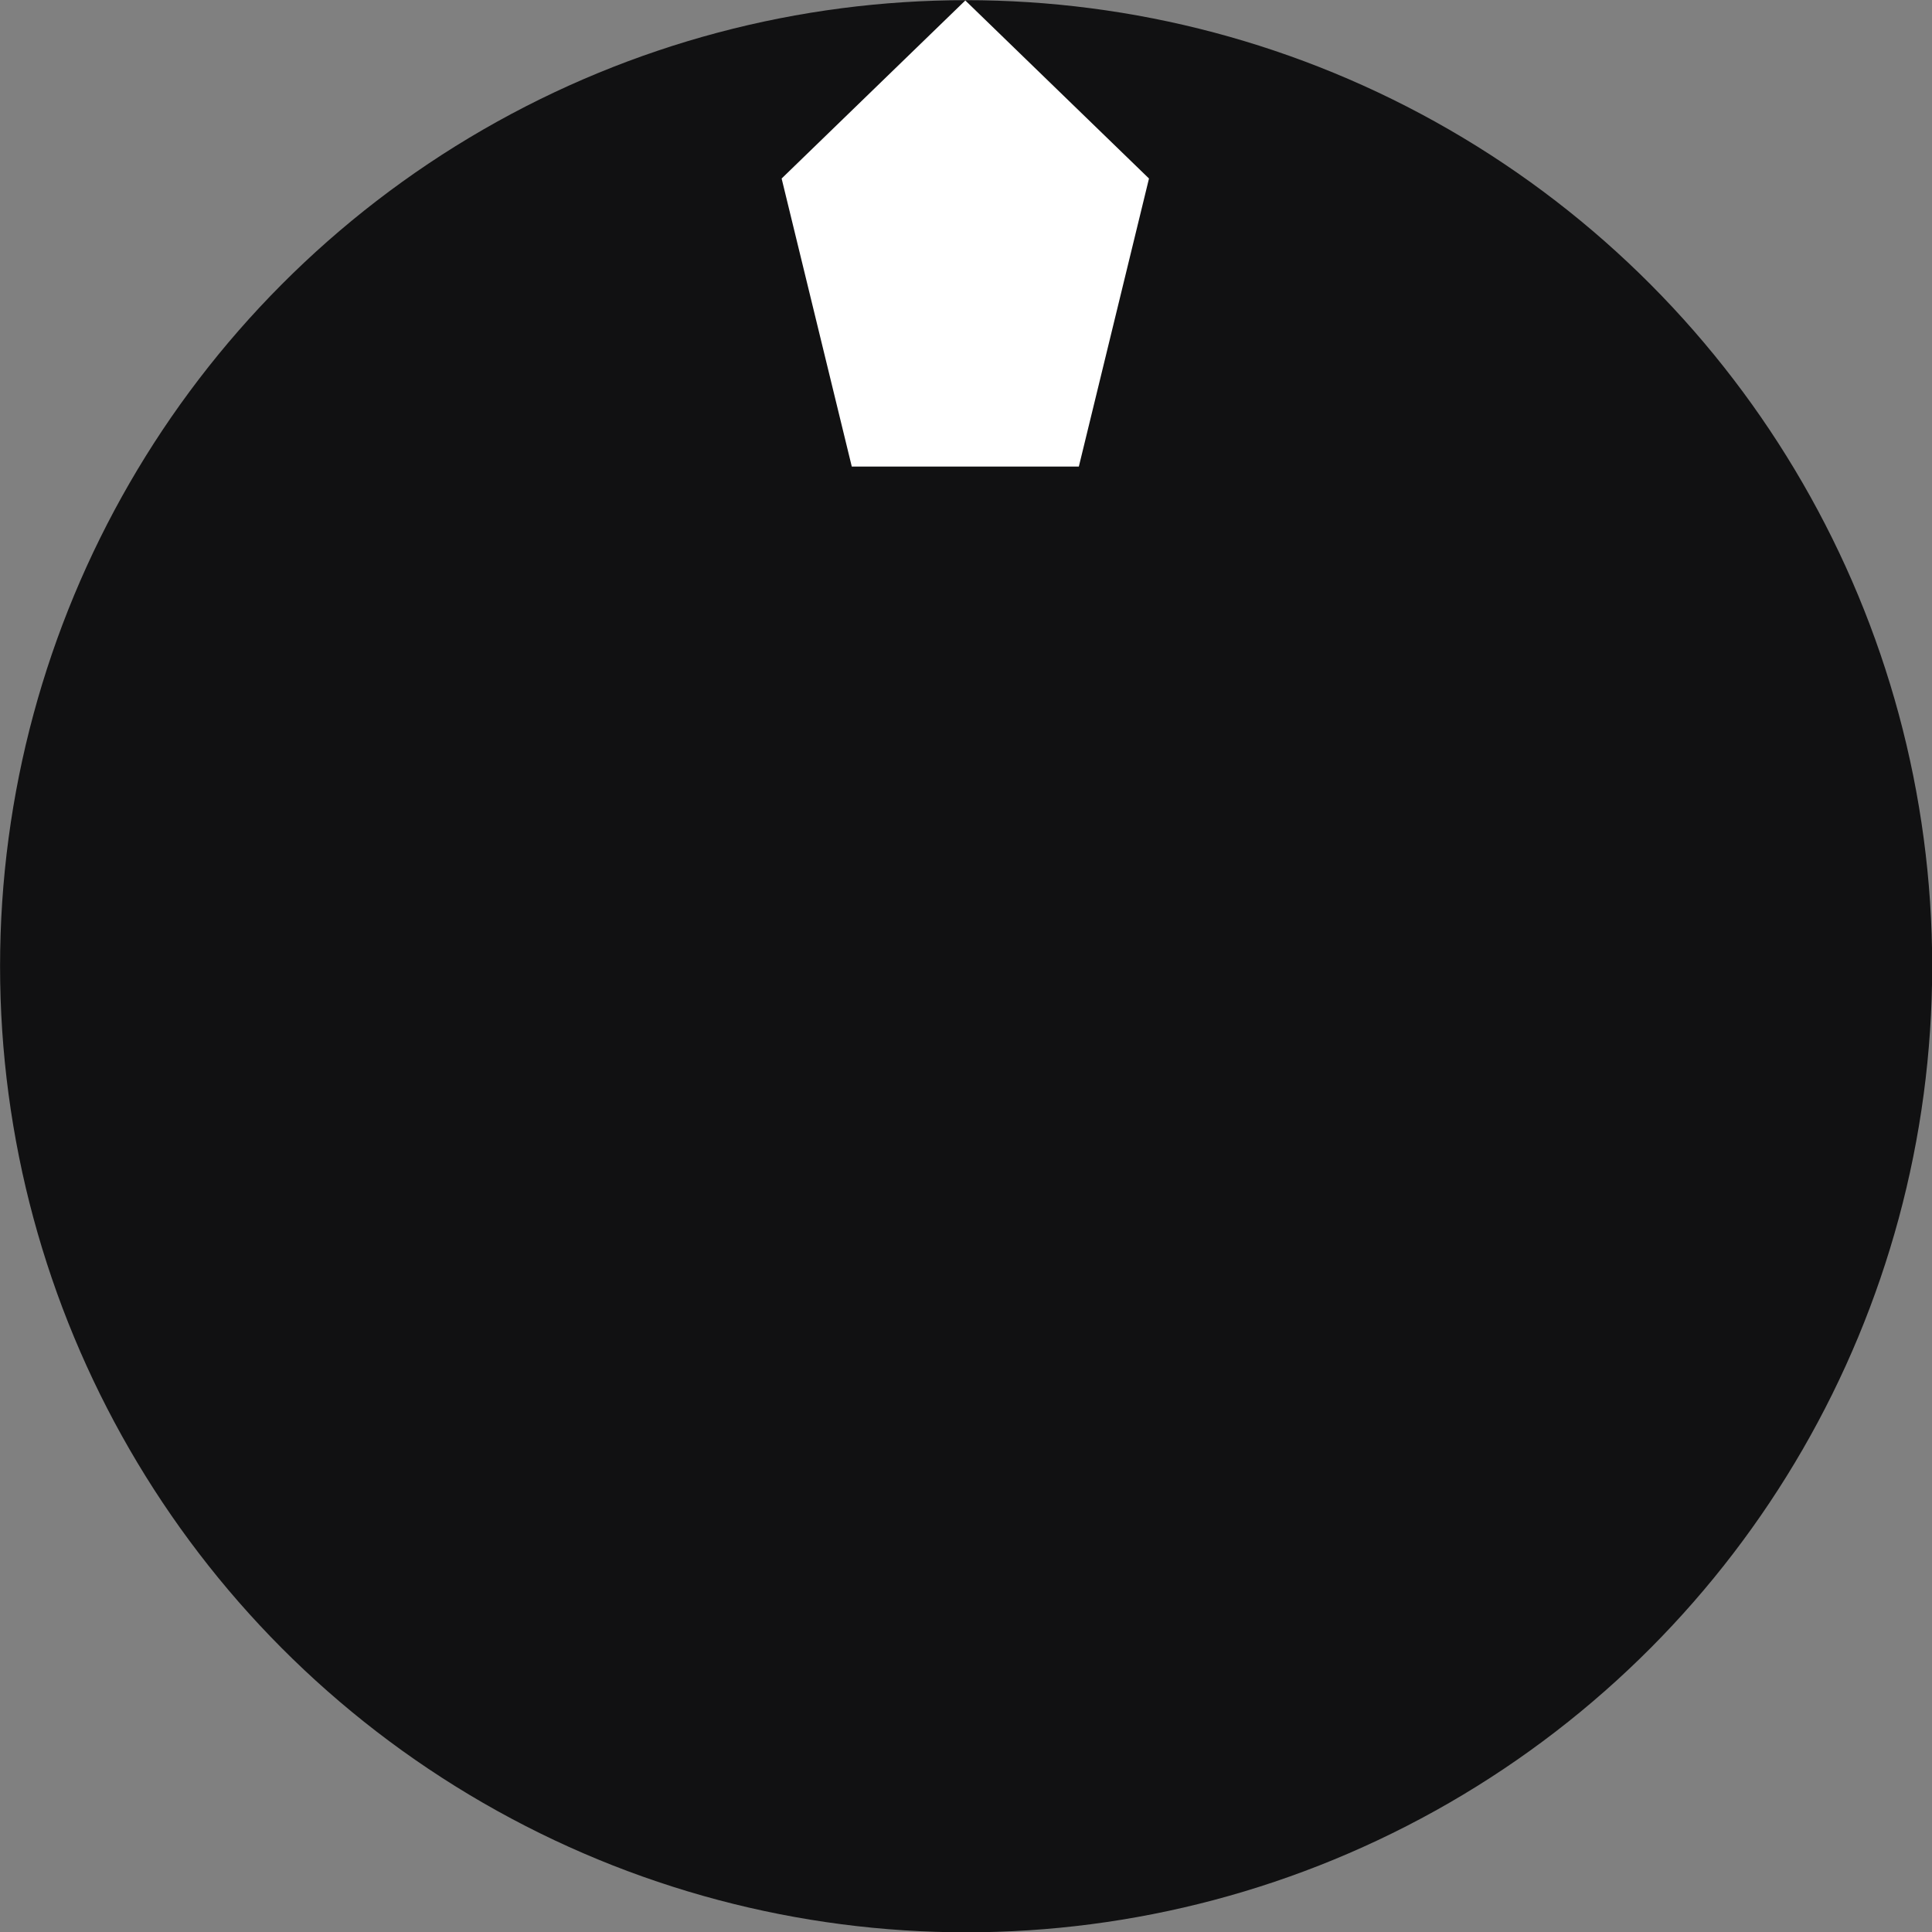 <?xml version="1.0" encoding="UTF-8" standalone="no"?>
<!DOCTYPE svg PUBLIC "-//W3C//DTD SVG 1.1//EN" "http://www.w3.org/Graphics/SVG/1.1/DTD/svg11.dtd">
<svg width="100%" height="100%" viewBox="0 0 75 75" version="1.1" xmlns="http://www.w3.org/2000/svg" xmlns:xlink="http://www.w3.org/1999/xlink" xml:space="preserve" xmlns:serif="http://www.serif.com/" style="fill-rule:evenodd;clip-rule:evenodd;stroke-linejoin:round;stroke-miterlimit:2;">
    <rect x="0" y="0" width="75" height="75" fill="#808080" stroke="none"/>
    <g transform="matrix(1,0,0,1,-62.5,-101)">
        <g transform="matrix(0.808,0,0,0.808,33.488,-5.332)">
            <circle cx="82.323" cy="178.022" r="46.414" style="fill:rgb(17,17,18);"/>
        </g>
        <g transform="matrix(2.071,0,0,1.316,-16.622,-4.188)">
            <path d="M56.299,79.944L59.742,85.196L58.427,93.693L54.171,93.693L52.856,85.196L56.299,79.944Z" style="fill:white;"/>
        </g>
    </g>
</svg>
